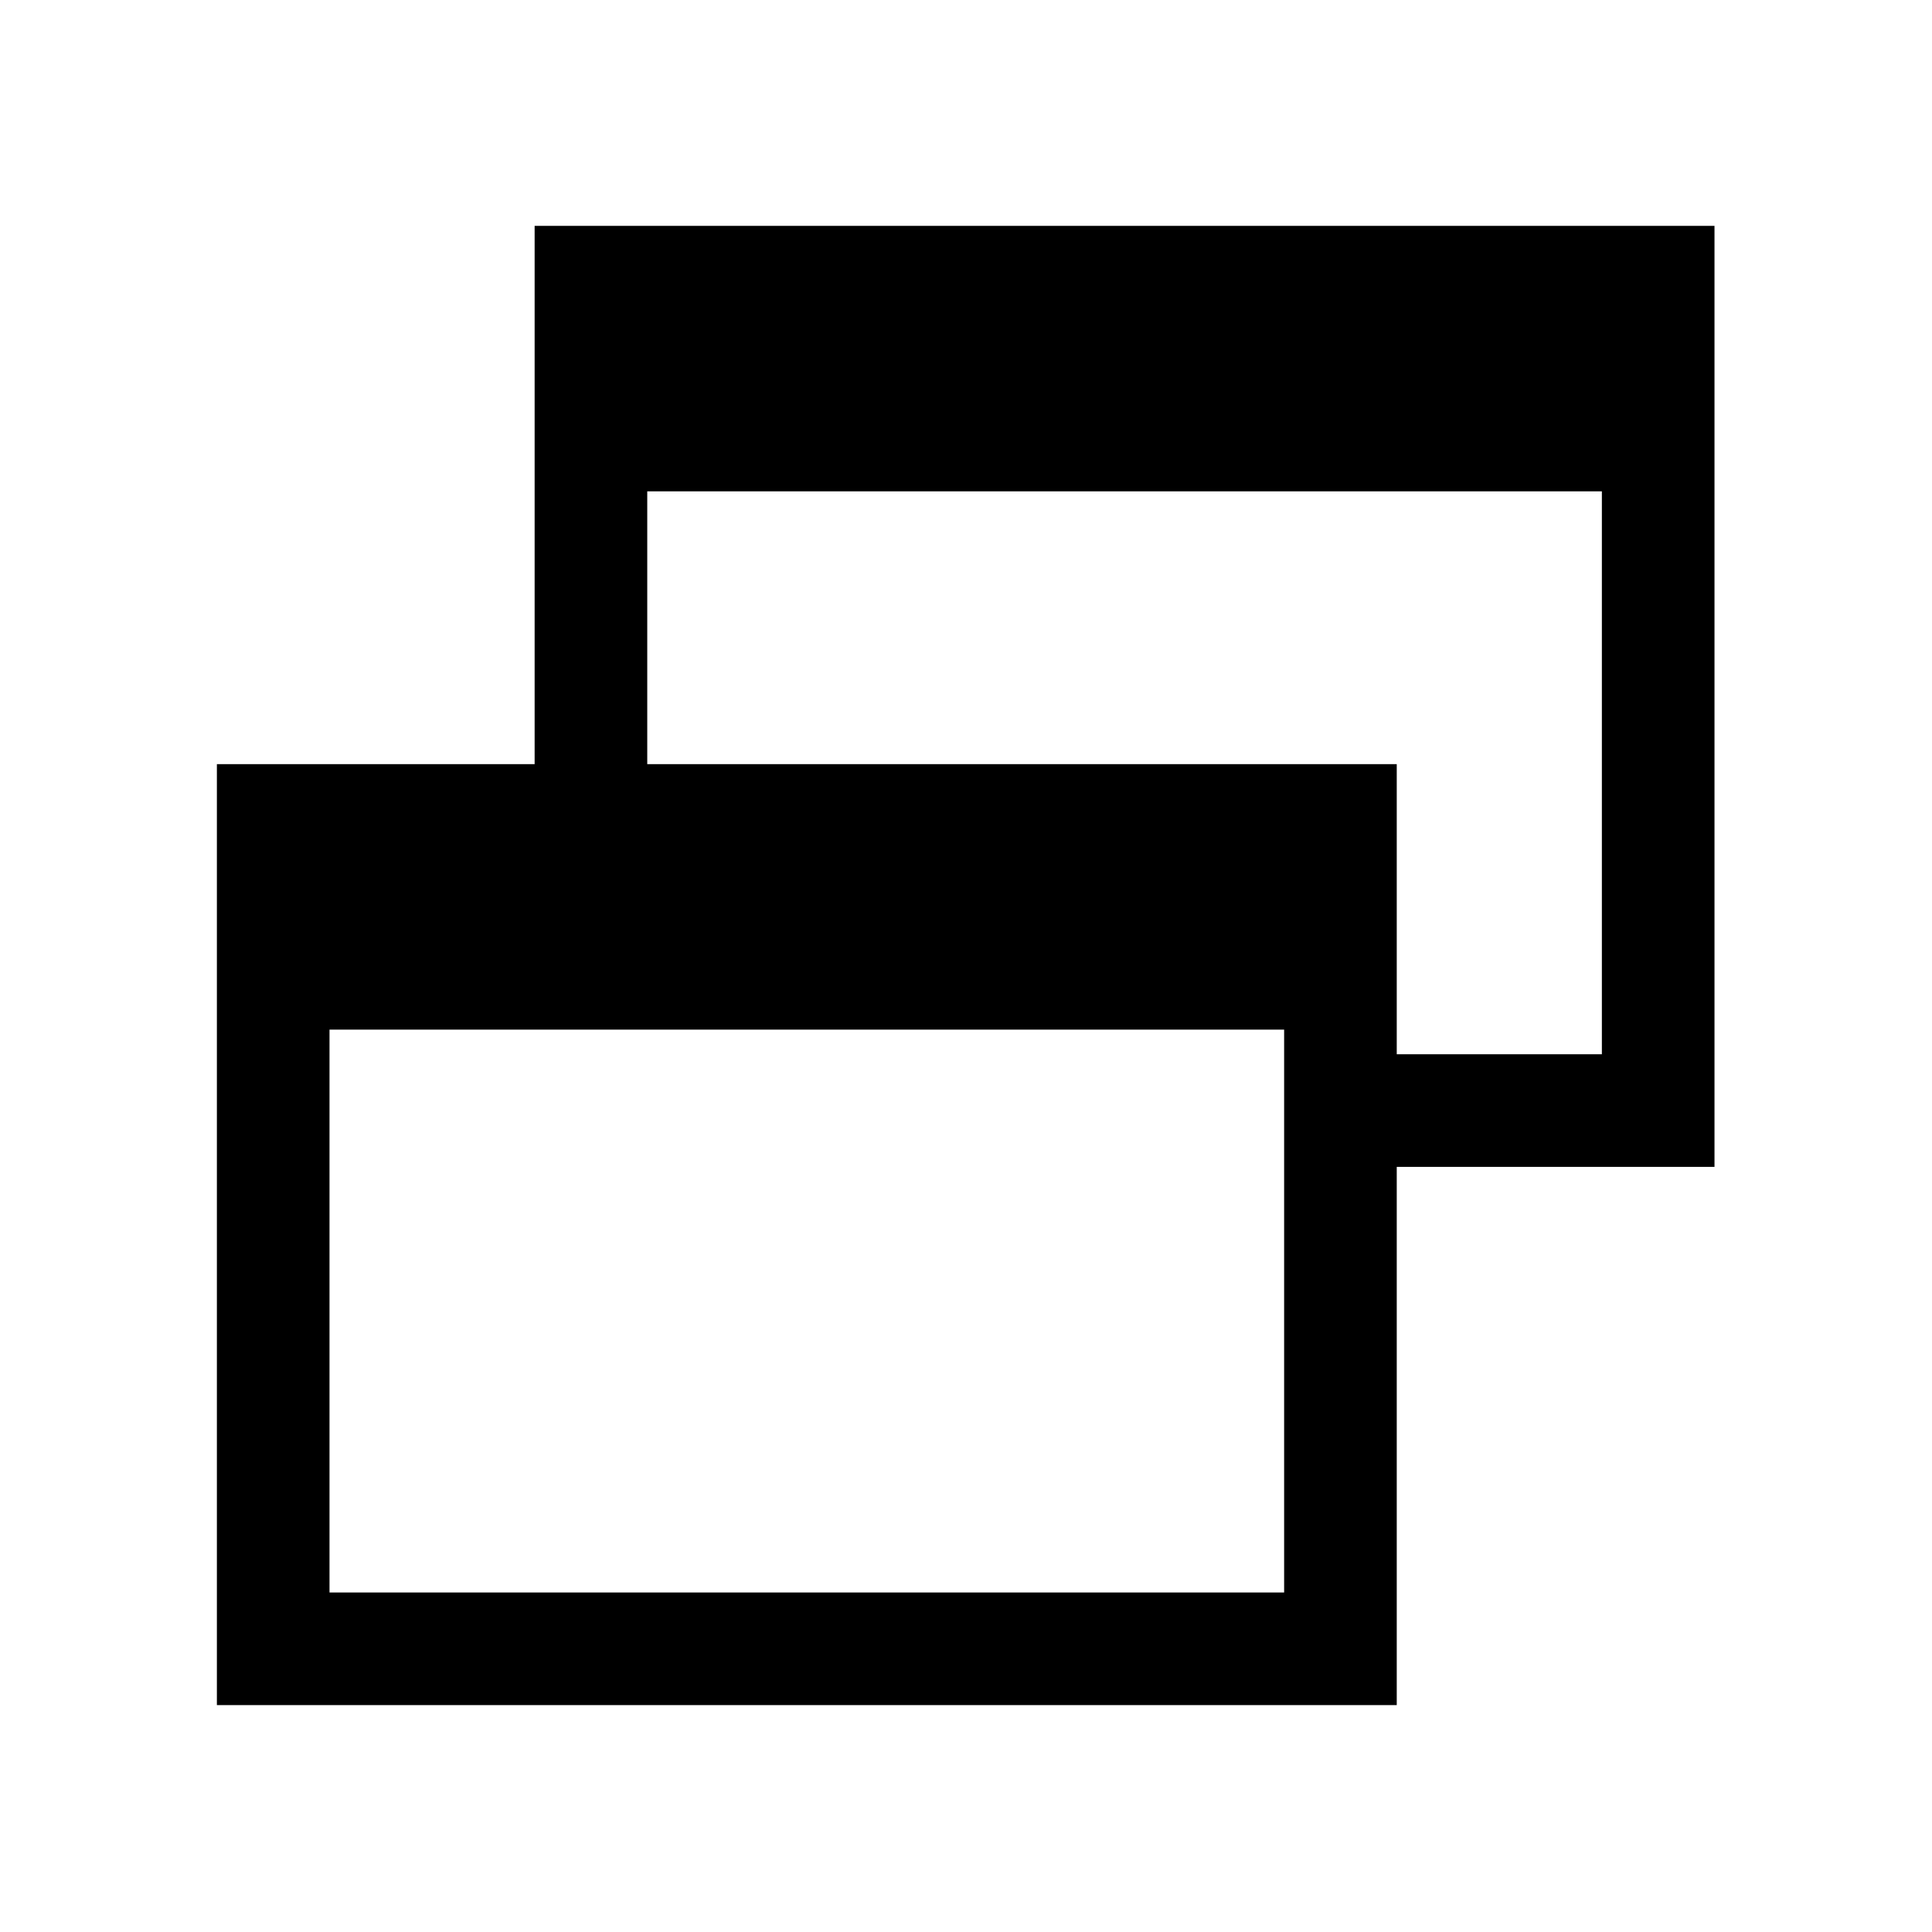 <svg xmlns="http://www.w3.org/2000/svg" height="24" viewBox="0 -960 960 960" width="24"><path d="M107.771-112.732v-467.575h157.884v-267.461h586.267v467.575H694.037v267.461H107.771Zm55.96-55.961h474.346v-279.692H163.731v279.692Zm530.306-267.461h101.925v-279.692H321.615v135.539h372.422v144.153Z"/></svg>